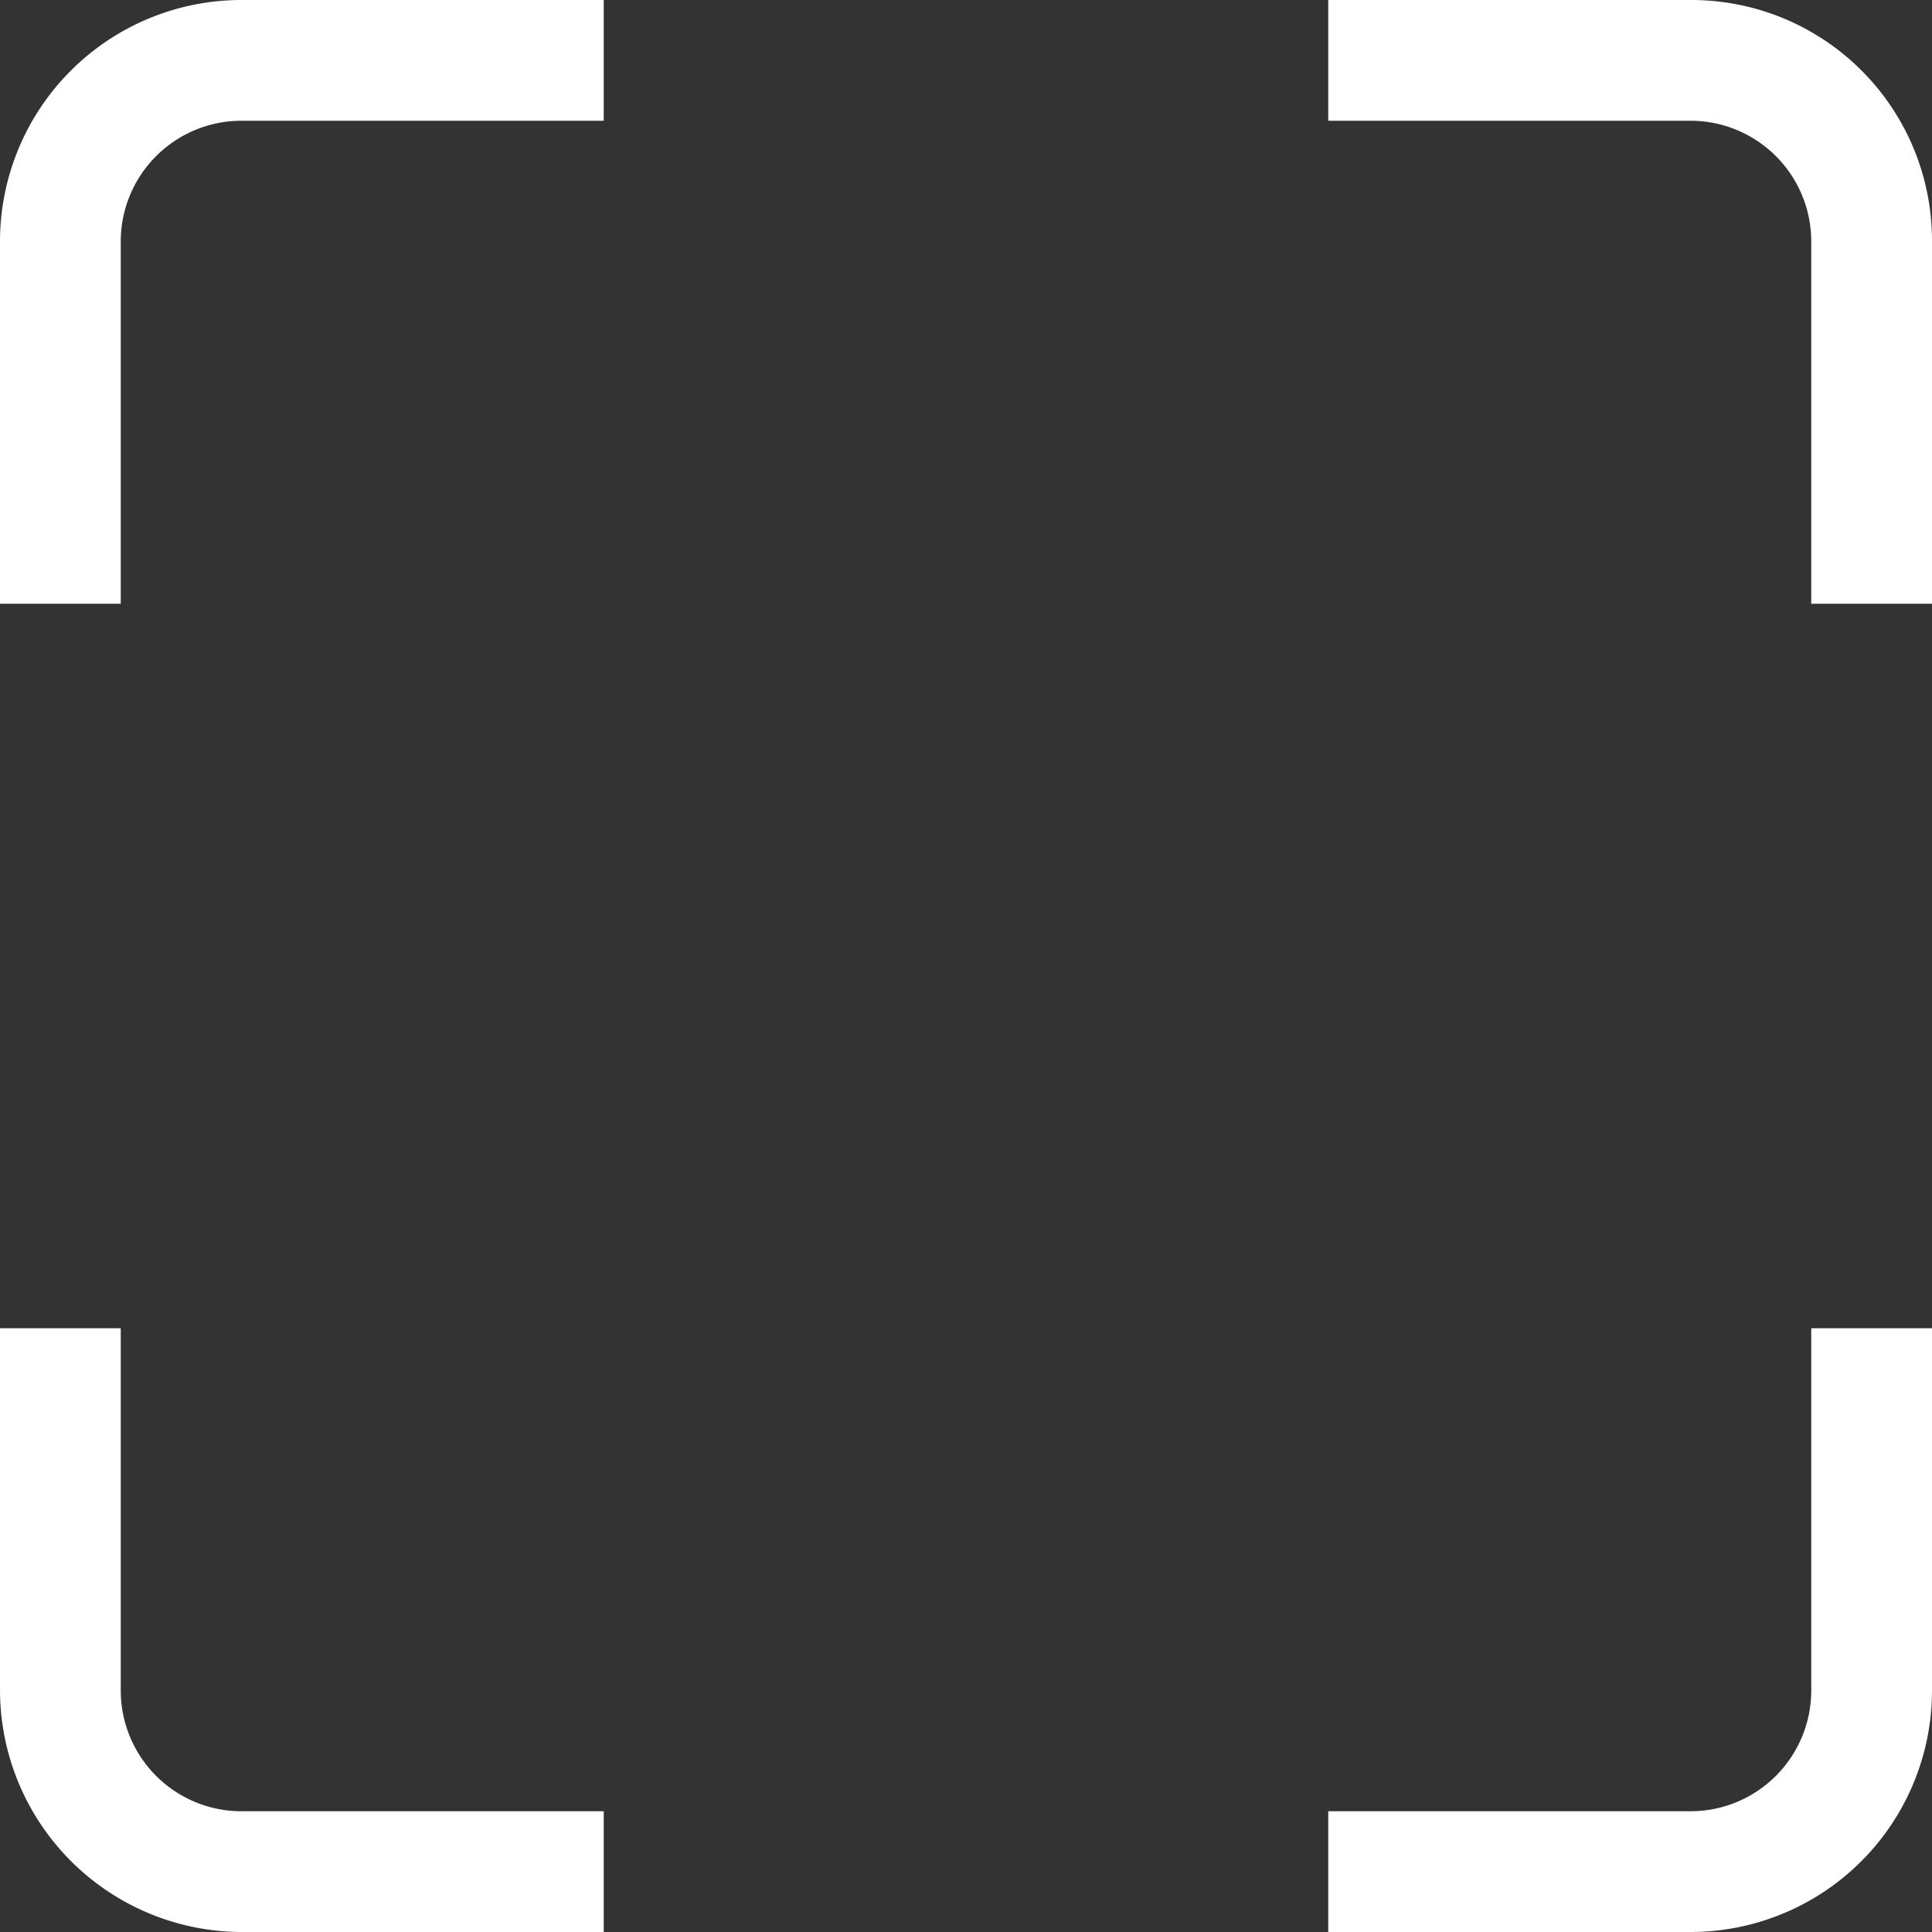 <svg xmlns="http://www.w3.org/2000/svg" width="16" height="16" viewBox="0 0 16 16">
  <rect x="0" y="0" width="16" height="16" fill="#333333" stroke="none"/>
  <g id="Group_7626" data-name="Group 7626" transform="translate(-177 -4.999)">
    <g id="Group_7640" data-name="Group 7640">
      <g id="Group_7678" data-name="Group 7678" transform="translate(-833 2)">
        <g id="長方形_3127" data-name="長方形 3127" transform="translate(26.91 2.999)">
          <path id="Path_16935" data-name="Path 16935" d="M988.09,324.69v5h-5v-3a2,2,0,0,1,2-2Z" transform="translate(0 -324.69)" fill="none"/>
          <path id="Path_16936" data-name="Path 16936" d="M988.09,335.69v5h-3a2.006,2.006,0,0,1-2-2v-3Z" transform="translate(0 -324.69)" fill="none"/>
          <path id="Path_16937" data-name="Path 16937" d="M999.09,335.69v3a2,2,0,0,1-2,2h-3v-5Z" transform="translate(0 -324.69)" fill="none"/>
          <path id="Path_16938" data-name="Path 16938" d="M999.09,326.69v3h-5v-5h3A1.993,1.993,0,0,1,999.09,326.69Z" transform="translate(0 -324.69)" fill="none"/>
          <path id="Path_16939" data-name="Path 16939" d="M984.09,338.69v-3h-1v3a2.006,2.006,0,0,0,2,2h3v-1h-3A1,1,0,0,1,984.09,338.69Zm1-14a2,2,0,0,0-2,2v3h1v-3a1,1,0,0,1,1-1h3v-1Zm13,14a1,1,0,0,1-1,1h-3v1h3a2,2,0,0,0,2-2v-3h-1Zm-1-14h-3v1h3a1,1,0,0,1,1,1v3h1v-3A1.993,1.993,0,0,0,997.09,324.69Z" transform="translate(0 -324.69)" fill="#fff"/>
        </g>
      </g>
    </g>
  </g>
</svg>

